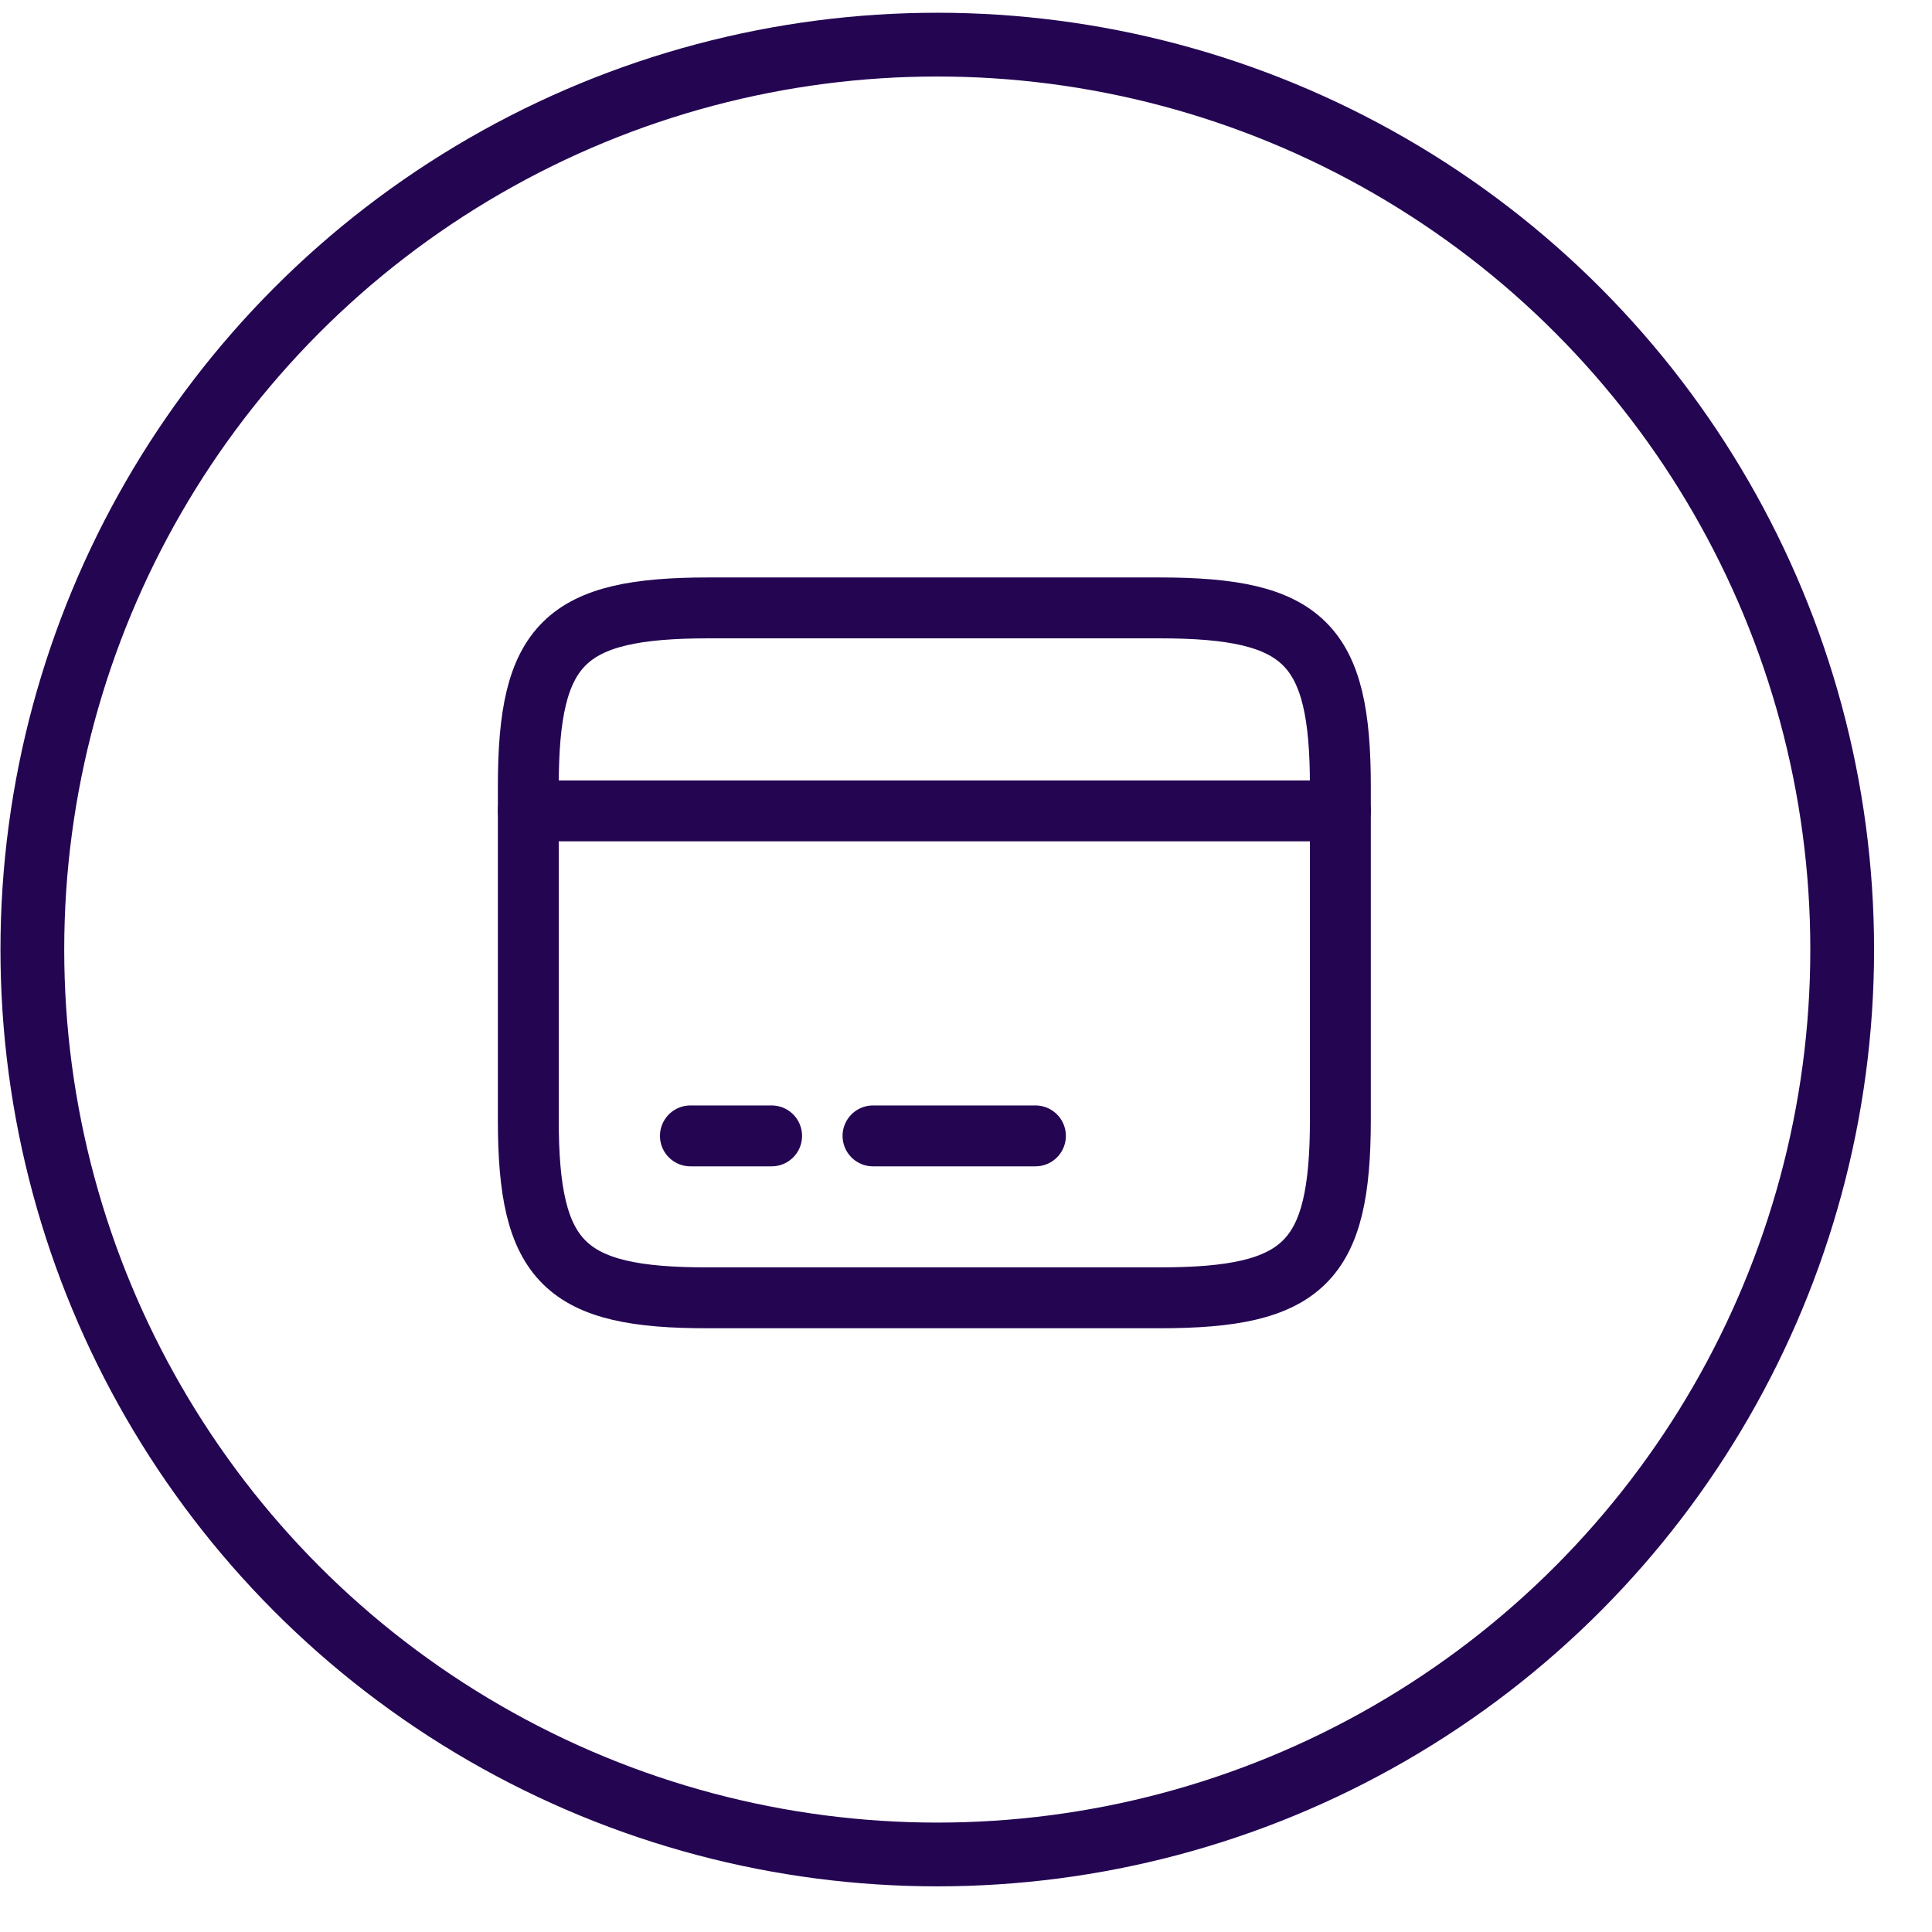 <svg width="31" height="31" viewBox="0 0 31 31" fill="none" xmlns="http://www.w3.org/2000/svg">
<circle cx="15.039" cy="15.236" r="14.52" stroke="#240552" stroke-width="1.023"/>
<path d="M8.477 13.011H21.507" stroke="#240552" stroke-width="0.977" stroke-miterlimit="10" stroke-linecap="round" stroke-linejoin="round"/>
<path d="M11.078 18.226H12.381" stroke="#240552" stroke-width="0.977" stroke-miterlimit="10" stroke-linecap="round" stroke-linejoin="round"/>
<path d="M14.008 18.226H16.614" stroke="#240552" stroke-width="0.977" stroke-miterlimit="10" stroke-linecap="round" stroke-linejoin="round"/>
<path d="M11.369 9.754H18.608C20.927 9.754 21.507 10.328 21.507 12.614V17.963C21.507 20.25 20.927 20.824 18.614 20.824H11.369C9.056 20.83 8.477 20.257 8.477 17.97V12.614C8.477 10.328 9.056 9.754 11.369 9.754Z" stroke="#240552" stroke-width="0.977" stroke-linecap="round" stroke-linejoin="round"/>
</svg>
